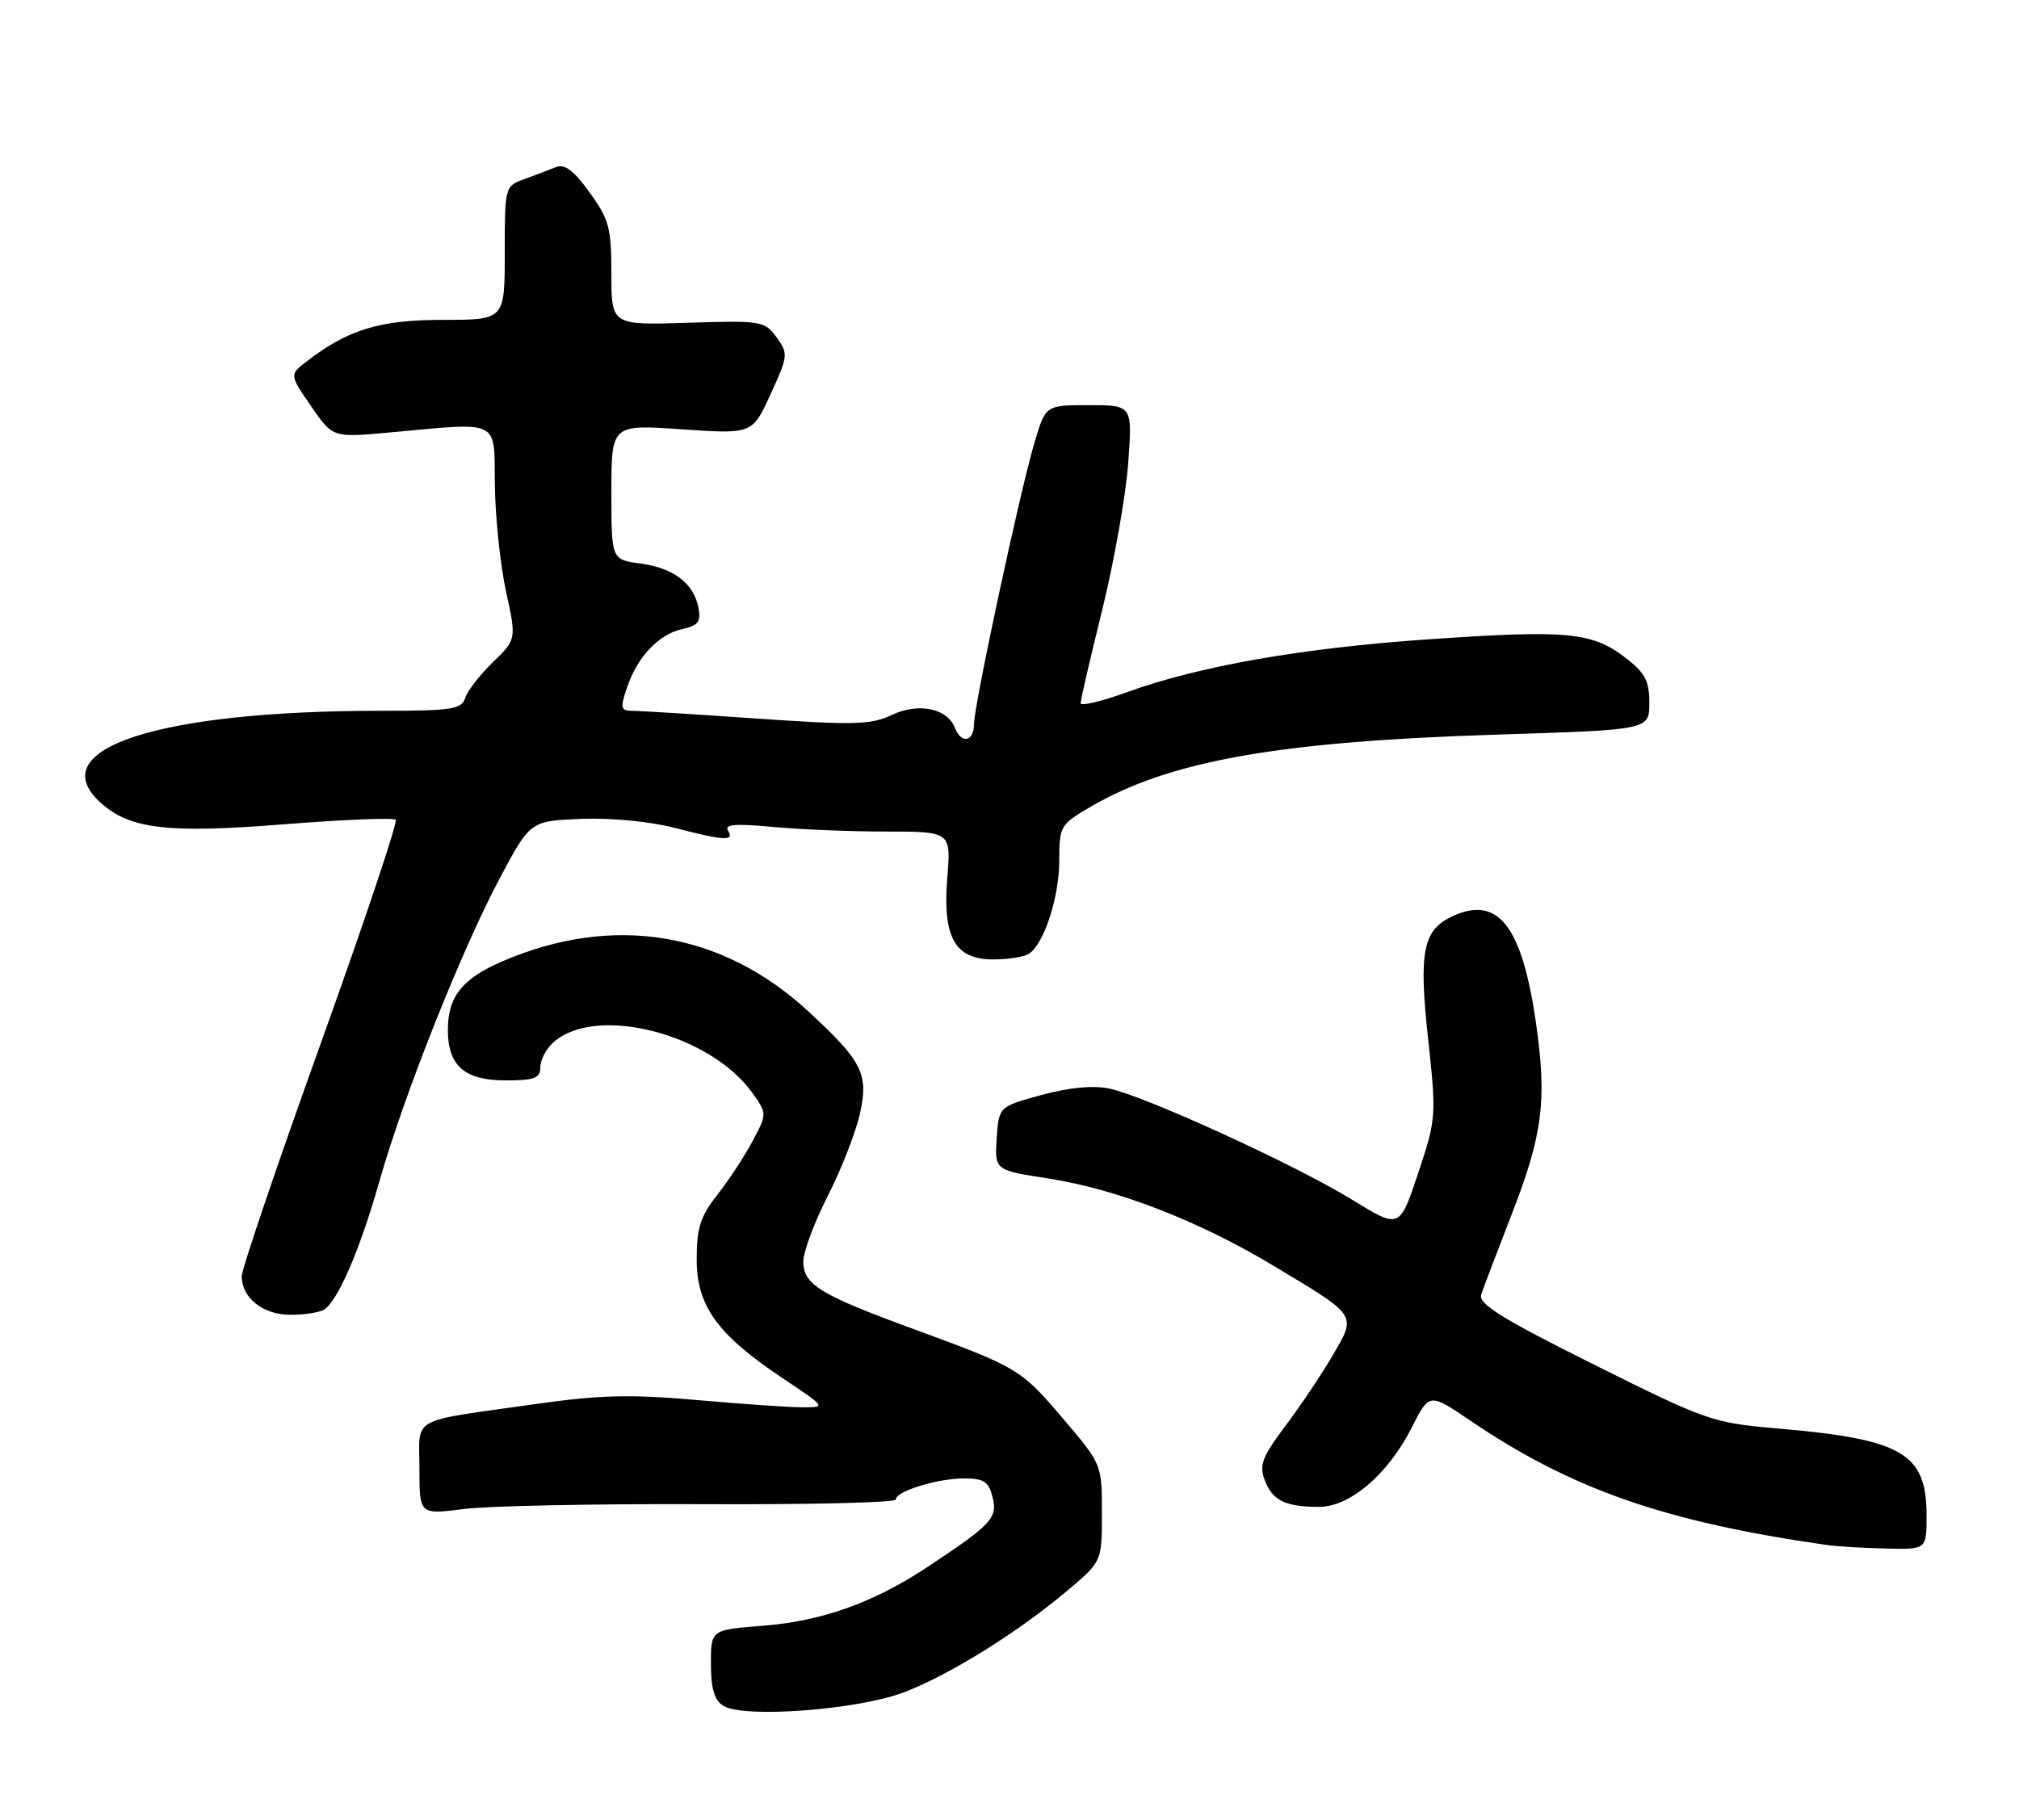 <?xml version="1.0" encoding="UTF-8" standalone="no"?>
<!DOCTYPE svg PUBLIC "-//W3C//DTD SVG 1.1//EN" "http://www.w3.org/Graphics/SVG/1.1/DTD/svg11.dtd" >
<svg xmlns="http://www.w3.org/2000/svg" xmlns:xlink="http://www.w3.org/1999/xlink" version="1.1" viewBox="0 0 284 256">
 <g >
 <path fill="currentColor"
d=" M 127.15 238.09 C 133.58 235.63 143.15 229.68 150.19 223.74 C 155.00 219.69 155.00 219.69 155.00 212.85 C 155.00 206.05 154.98 205.99 149.68 199.76 C 143.60 192.60 143.28 192.41 128.58 187.01 C 115.31 182.15 113.00 180.73 113.00 177.48 C 113.00 176.12 114.55 171.96 116.44 168.25 C 118.33 164.54 120.37 159.33 120.96 156.68 C 122.21 151.09 121.31 149.30 113.66 142.25 C 101.51 131.06 86.24 128.56 70.71 135.23 C 65.03 137.66 63.00 140.21 63.00 144.89 C 63.00 149.96 65.35 152.00 71.15 152.00 C 75.20 152.00 76.00 151.69 76.00 150.15 C 76.00 149.14 76.82 147.57 77.82 146.67 C 83.75 141.29 99.87 145.39 105.85 153.79 C 107.91 156.69 107.91 156.69 105.83 160.59 C 104.69 162.74 102.45 166.14 100.87 168.14 C 98.52 171.13 98.00 172.75 98.00 177.17 C 98.00 183.75 100.91 187.77 110.12 193.92 C 116.23 198.00 116.23 198.00 112.86 197.99 C 111.01 197.99 104.33 197.53 98.02 196.97 C 88.76 196.15 84.39 196.25 75.52 197.51 C 57.27 200.10 59.00 199.14 59.00 206.63 C 59.00 213.10 59.00 213.10 65.25 212.30 C 68.69 211.86 83.76 211.56 98.75 211.62 C 113.74 211.69 126.00 211.40 126.00 210.97 C 126.00 209.80 131.85 208.00 135.63 208.00 C 138.40 208.00 139.07 208.45 139.62 210.64 C 140.36 213.57 139.49 214.49 130.32 220.55 C 122.81 225.51 115.50 228.10 107.25 228.73 C 100.00 229.29 100.00 229.29 100.00 234.09 C 100.00 237.59 100.48 239.20 101.75 239.99 C 104.61 241.77 120.63 240.57 127.15 238.09 Z  M 271.00 213.22 C 271.00 204.45 267.62 202.48 250.05 200.97 C 240.89 200.18 240.11 199.91 224.21 191.98 C 211.30 185.54 207.93 183.45 208.35 182.15 C 208.64 181.24 210.55 176.22 212.58 171.00 C 217.02 159.63 217.63 154.78 216.04 143.80 C 214.08 130.28 210.73 125.98 204.41 128.86 C 200.15 130.80 199.54 133.77 200.88 146.12 C 202.06 157.02 202.03 157.39 199.48 165.07 C 196.87 172.90 196.87 172.90 190.18 168.78 C 182.26 163.90 161.04 154.19 156.04 153.15 C 153.75 152.67 150.41 152.99 146.51 154.05 C 140.50 155.69 140.50 155.69 140.20 160.16 C 139.91 164.63 139.91 164.63 147.45 165.80 C 157.13 167.30 168.59 171.74 179.14 178.08 C 191.03 185.21 190.83 184.91 187.47 190.67 C 185.92 193.33 182.92 197.81 180.80 200.62 C 177.54 204.97 177.10 206.12 177.90 208.24 C 178.99 211.11 180.80 212.00 185.55 212.00 C 189.90 212.00 195.25 207.42 198.59 200.82 C 201.05 195.96 201.05 195.96 206.78 199.84 C 221.04 209.52 234.16 214.10 257.00 217.37 C 258.38 217.57 262.09 217.79 265.25 217.86 C 271.00 218.00 271.00 218.00 271.00 213.22 Z  M 45.62 184.23 C 47.56 182.95 50.64 175.80 53.35 166.26 C 56.77 154.18 64.96 133.57 70.33 123.50 C 74.60 115.50 74.60 115.50 81.74 115.21 C 85.91 115.04 91.36 115.56 94.84 116.46 C 101.96 118.30 103.35 118.37 102.40 116.84 C 101.87 115.98 103.47 115.85 108.59 116.33 C 112.39 116.69 119.61 116.99 124.63 116.99 C 133.77 117.00 133.77 117.00 133.25 123.47 C 132.57 131.92 134.32 135.01 139.77 134.98 C 141.82 134.98 144.05 134.62 144.71 134.20 C 146.84 132.85 149.00 126.23 149.00 121.07 C 149.00 116.25 149.14 116.00 153.33 113.55 C 164.46 107.03 179.78 104.31 210.89 103.34 C 232.00 102.68 232.00 102.68 232.00 98.89 C 232.00 95.74 231.41 94.65 228.54 92.46 C 223.90 88.93 220.37 88.60 200.99 89.94 C 183.10 91.17 168.68 93.70 158.48 97.40 C 154.92 98.69 152.00 99.38 152.00 98.94 C 152.00 98.49 153.37 92.58 155.04 85.81 C 156.71 79.04 158.35 69.79 158.69 65.25 C 159.30 57.00 159.30 57.00 153.19 57.00 C 147.08 57.00 147.08 57.00 145.52 62.25 C 143.46 69.17 137.00 99.27 137.00 101.92 C 137.00 104.36 135.21 104.70 134.33 102.42 C 133.27 99.65 129.21 98.81 125.47 100.58 C 122.52 101.98 120.21 102.04 106.40 101.09 C 97.76 100.49 89.88 100.00 88.90 100.00 C 87.32 100.00 87.23 99.61 88.19 96.75 C 89.64 92.42 92.64 89.24 95.98 88.50 C 98.21 88.02 98.62 87.47 98.25 85.51 C 97.59 82.07 94.76 79.91 90.08 79.28 C 86.00 78.74 86.00 78.74 86.00 69.23 C 86.00 59.71 86.00 59.71 95.91 60.40 C 105.82 61.08 105.82 61.08 108.39 55.46 C 110.87 50.05 110.90 49.74 109.23 47.45 C 107.56 45.16 107.11 45.08 96.75 45.41 C 86.00 45.75 86.00 45.75 86.00 38.53 C 86.00 32.05 85.68 30.86 82.93 27.07 C 80.69 23.96 79.42 23.02 78.18 23.52 C 77.26 23.90 75.26 24.65 73.75 25.20 C 71.02 26.19 71.00 26.25 71.00 35.60 C 71.00 45.00 71.00 45.00 62.32 45.00 C 53.39 45.00 48.92 46.37 43.11 50.87 C 40.71 52.72 40.71 52.72 43.76 57.15 C 46.80 61.57 46.80 61.57 54.65 60.86 C 70.64 59.40 69.48 58.83 69.61 68.25 C 69.67 72.79 70.38 79.53 71.18 83.22 C 72.65 89.95 72.65 89.95 69.33 93.16 C 67.51 94.93 65.76 97.19 65.44 98.19 C 64.93 99.80 63.59 100.00 53.54 100.00 C 22.36 100.00 5.97 105.31 14.01 112.80 C 18.14 116.64 23.41 117.29 39.91 115.97 C 48.26 115.31 55.35 115.02 55.66 115.33 C 55.97 115.64 51.22 129.81 45.11 146.82 C 39.00 163.84 34.00 178.57 34.00 179.55 C 34.00 182.62 37.03 185.00 40.90 184.98 C 42.88 184.98 45.00 184.64 45.62 184.23 Z "/>
</g>
</svg>